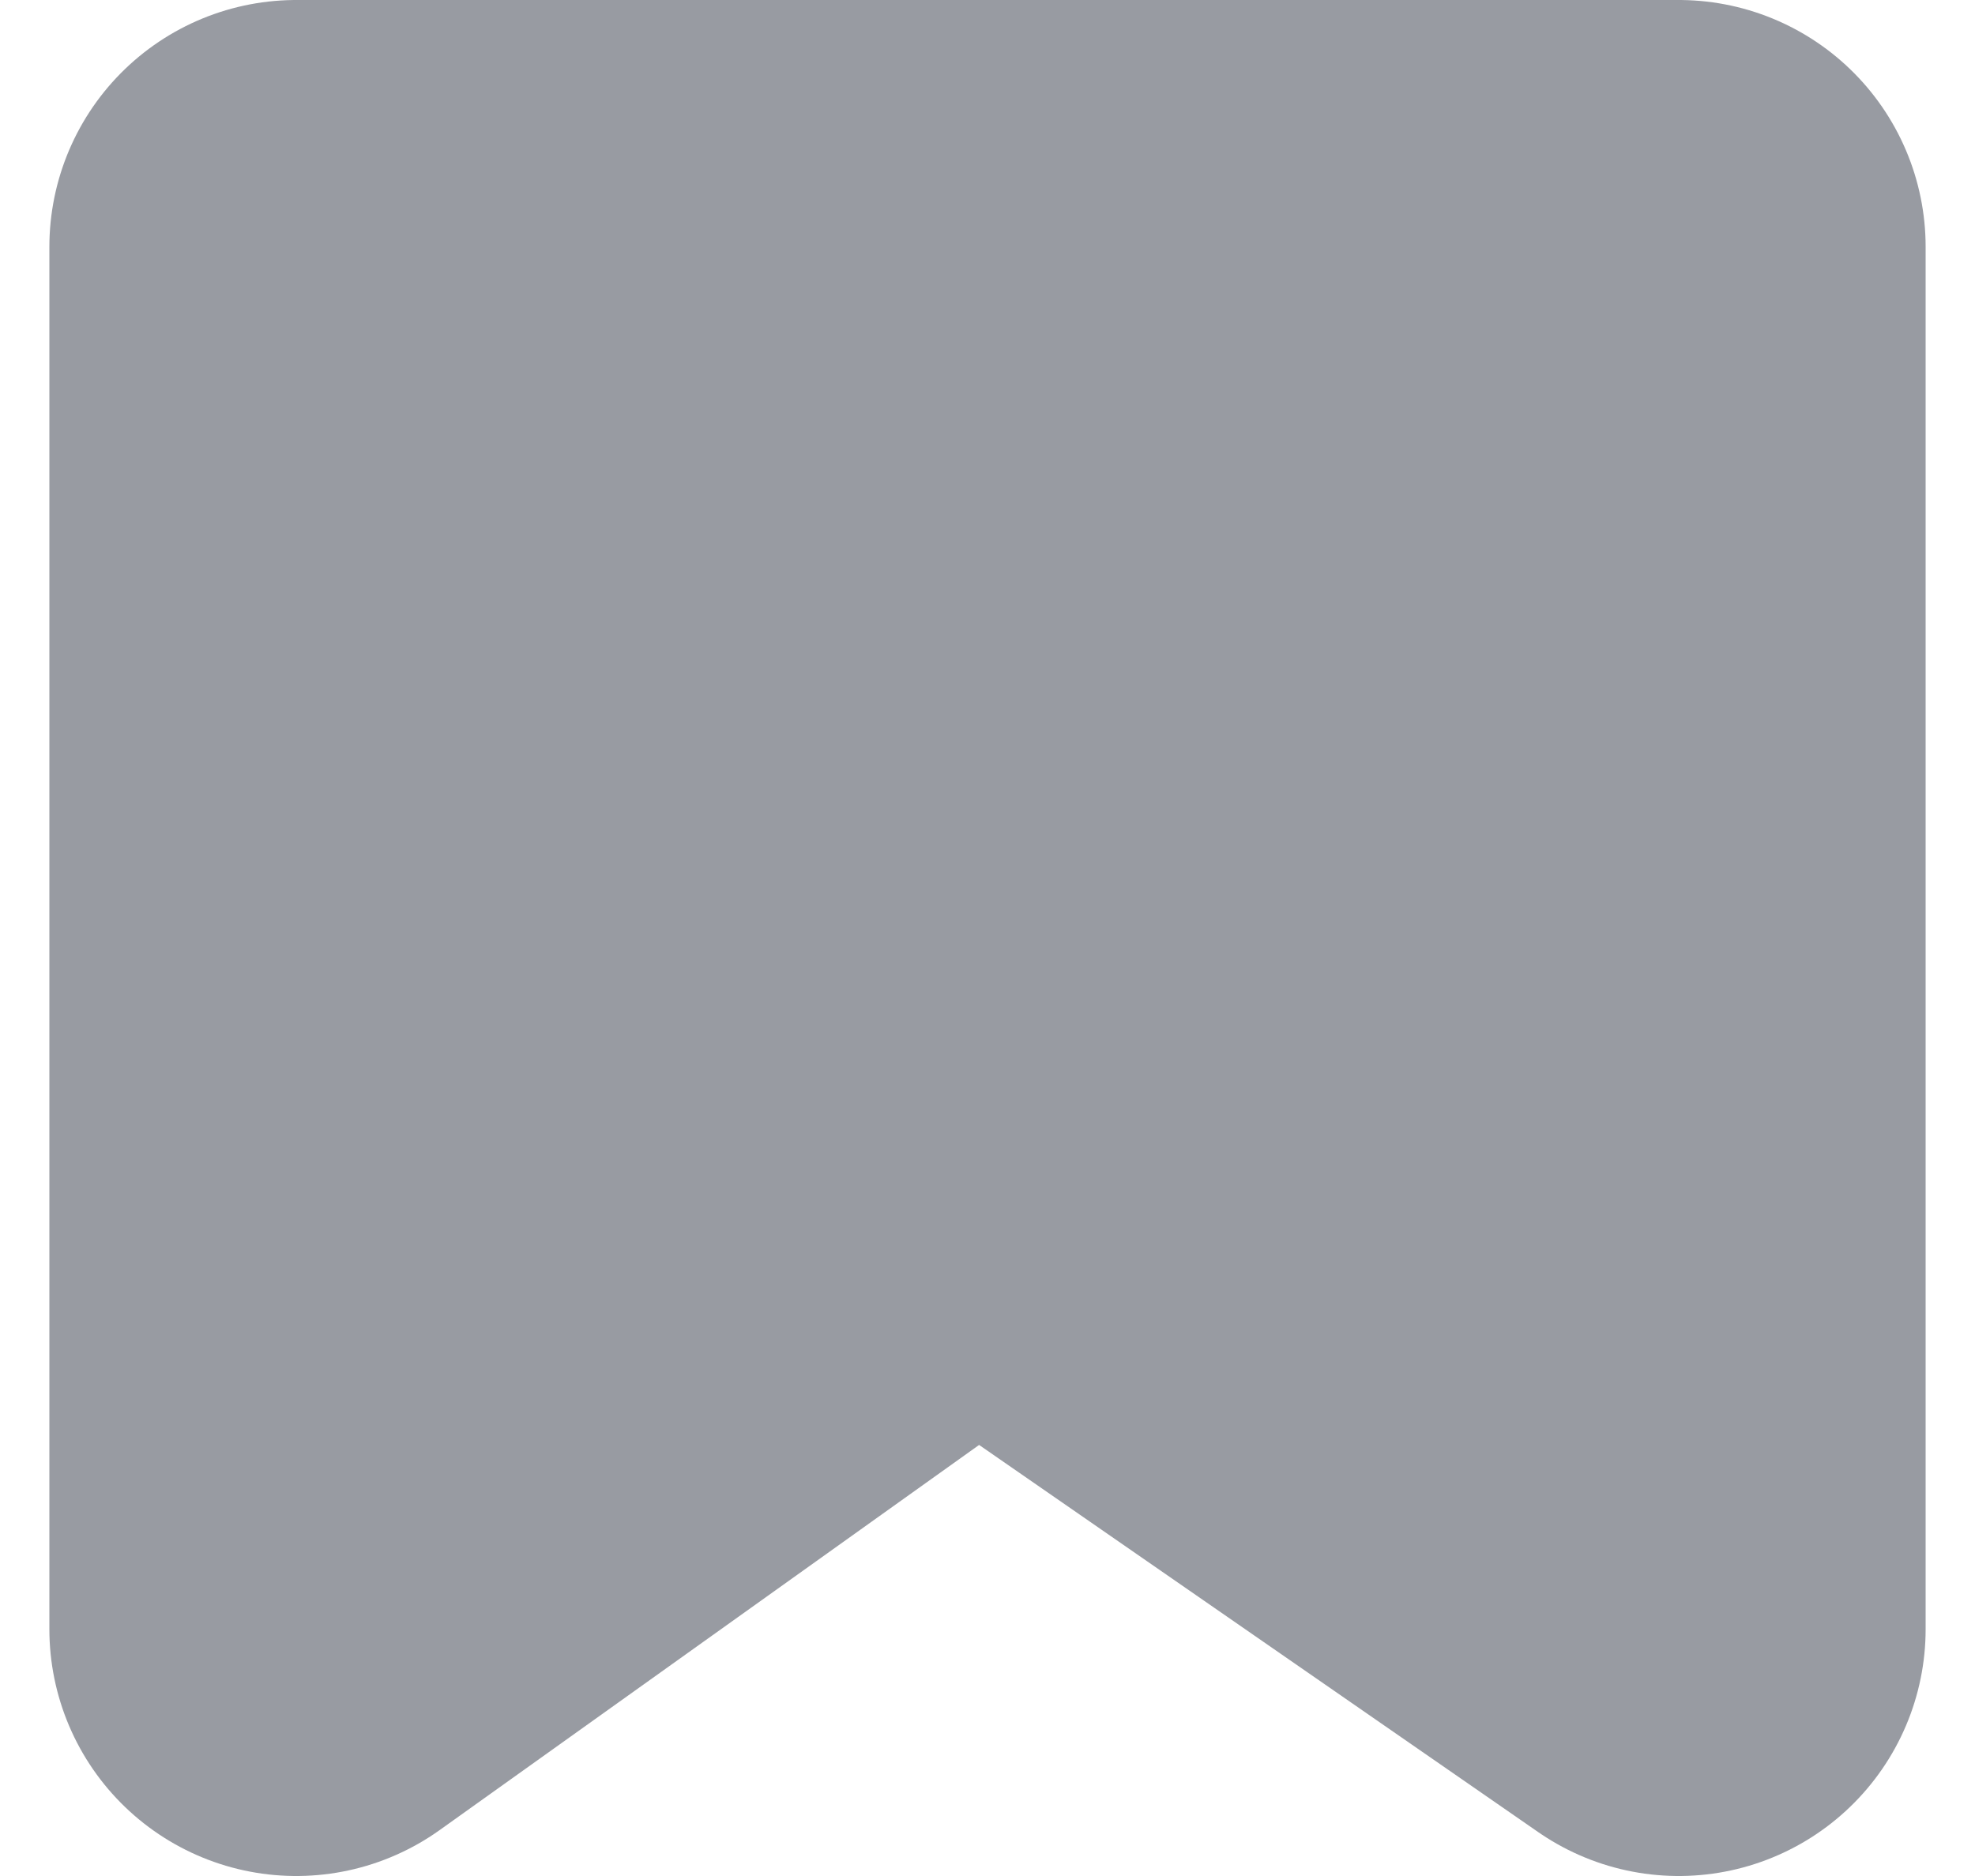 <svg width="20" height="19" viewBox="0 0 20 19" fill="none" xmlns="http://www.w3.org/2000/svg">
<path d="M17 16.5L9.893 11.578L3 16.5V2.5H17V16.5Z" fill="#989BA2" stroke="#989BA2" stroke-width="5" stroke-linecap="round" stroke-linejoin="round"/>
</svg>